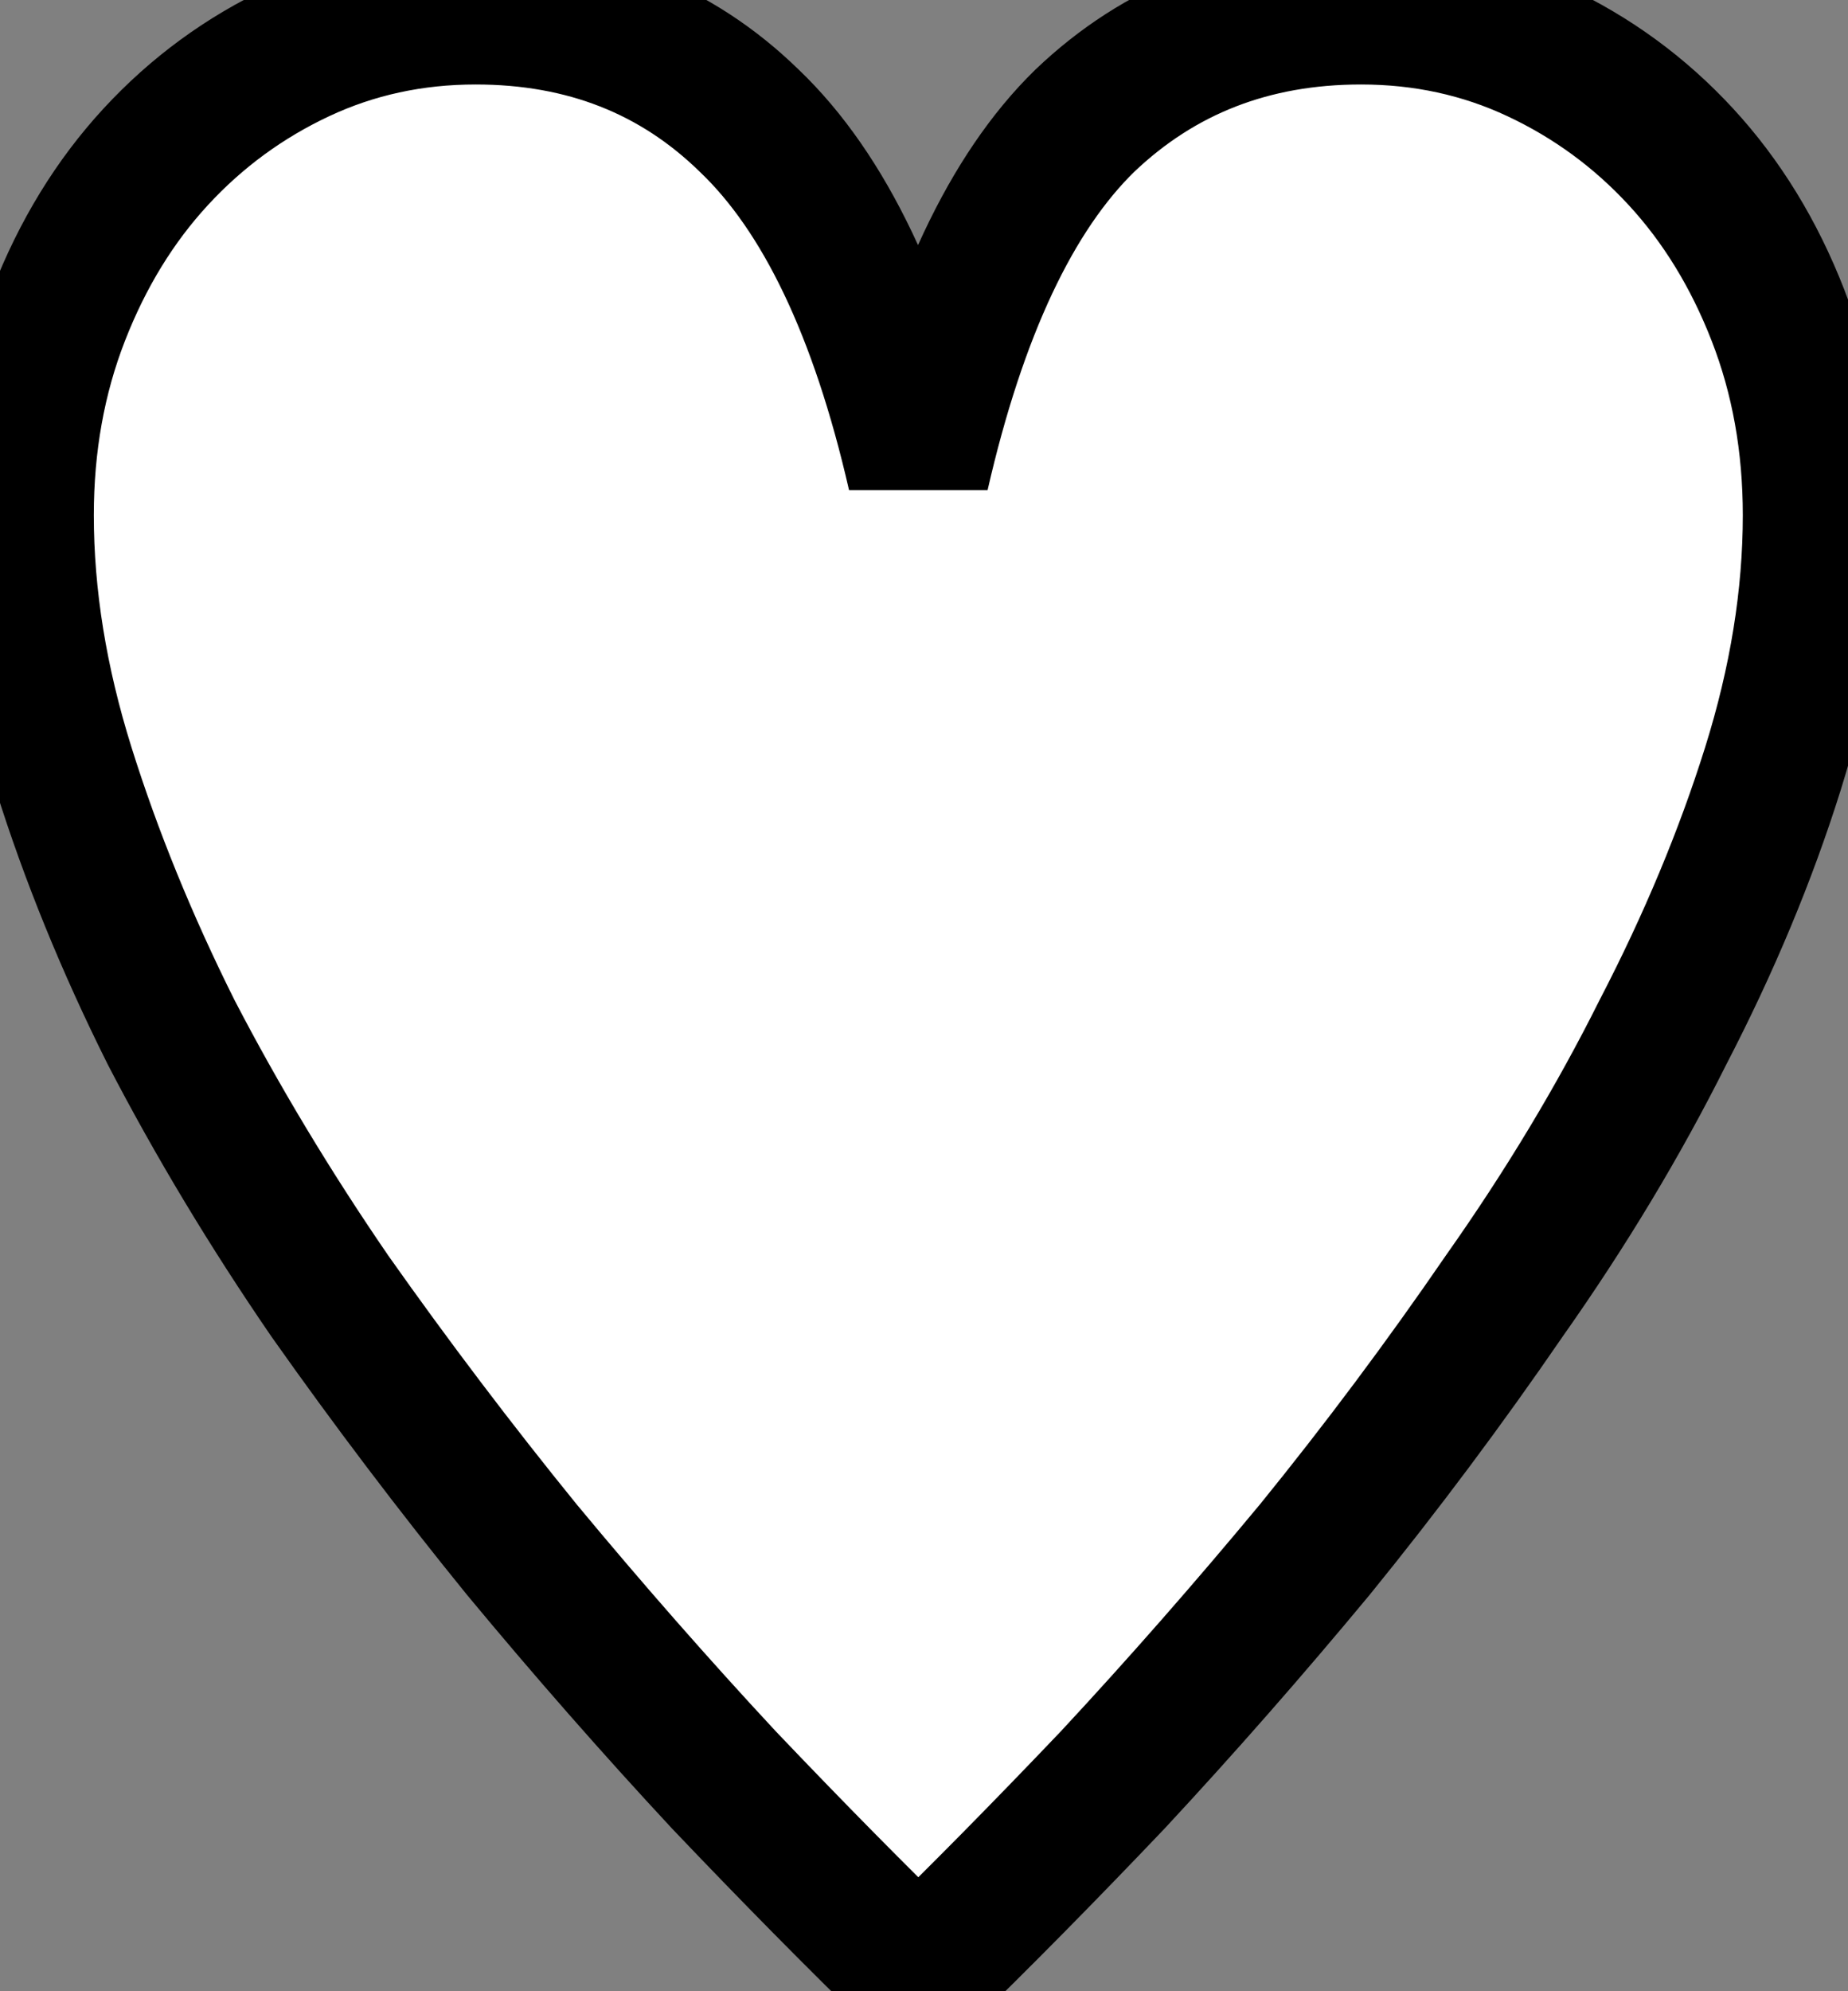 <svg width="13" height="14" viewBox="0 0 13 14" xmlns="http://www.w3.org/2000/svg">
  <rect x="0" y="0" width="13" height="14" fill="#808080" stroke="none"/>
  <path d="M12.76 3.622C12.76 4.198 12.664 4.792 12.472 5.404C12.28 6.016 12.022 6.634 11.698 7.258C11.386 7.882 11.014 8.5 10.582 9.112C10.162 9.724 9.718 10.318 9.25 10.894C8.782 11.458 8.308 11.998 7.828 12.514C7.348 13.018 6.892 13.48 6.46 13.9C6.028 13.48 5.572 13.018 5.092 12.514C4.612 11.998 4.138 11.458 3.67 10.894C3.202 10.318 2.752 9.724 2.32 9.112C1.9 8.5 1.528 7.882 1.204 7.258C0.892 6.634 0.64 6.016 0.448 5.404C0.256 4.792 0.16 4.198 0.16 3.622C0.16 3.118 0.244 2.65 0.412 2.218C0.58 1.786 0.808 1.414 1.096 1.102C1.384 0.79 1.72 0.544 2.104 0.364C2.488 0.184 2.902 0.094 3.346 0.094C4.114 0.094 4.756 0.346 5.272 0.85C5.8 1.354 6.196 2.182 6.46 3.334C6.724 2.182 7.114 1.354 7.63 0.85C8.158 0.346 8.806 0.094 9.574 0.094C10.018 0.094 10.432 0.184 10.816 0.364C11.2 0.544 11.536 0.79 11.824 1.102C12.112 1.414 12.34 1.786 12.508 2.218C12.676 2.65 12.76 3.118 12.76 3.622Z" fill="#FFFFFF" stroke="#000000"/>
</svg>
